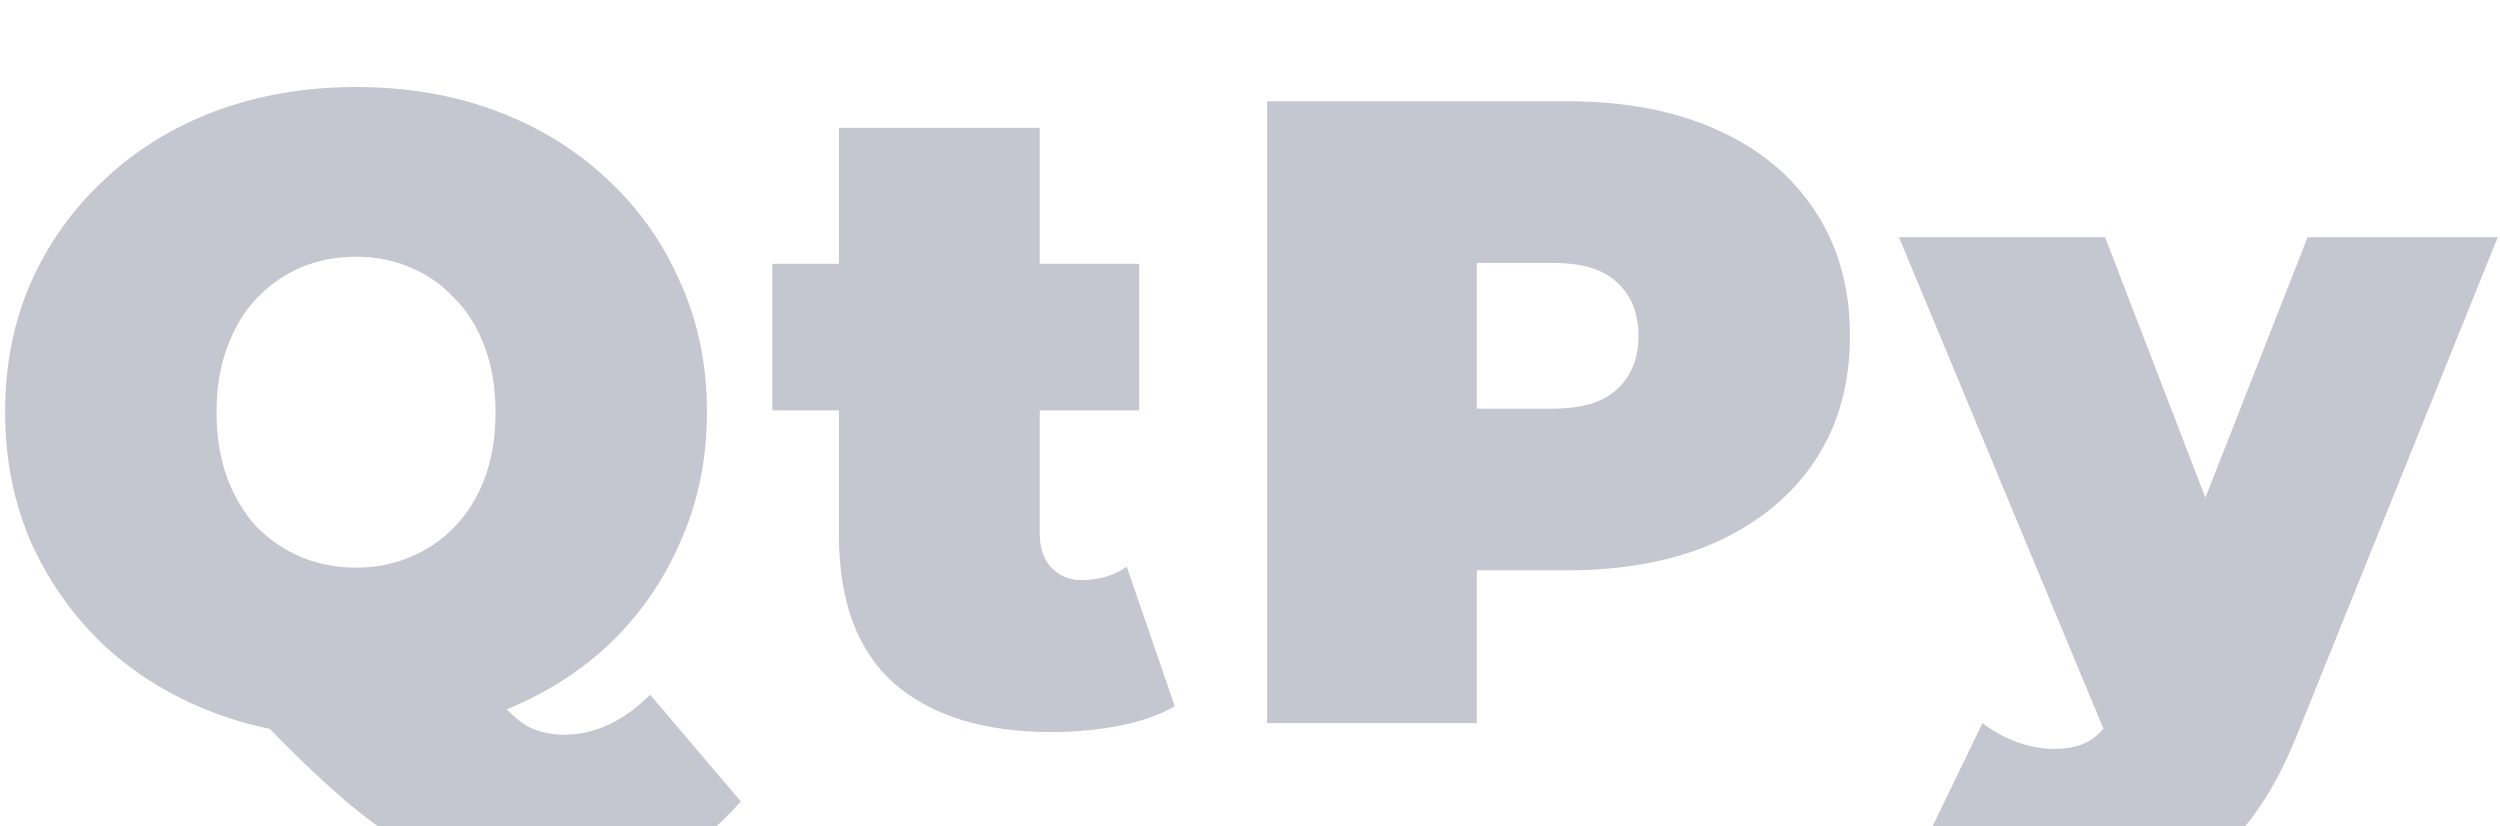 <svg width="121" height="40" viewBox="0 0 121 40" fill="none" xmlns="http://www.w3.org/2000/svg">
<g opacity="0.6" filter="url(#filter0_i_4_148)">
<path d="M17.232 31.688C14.795 31.688 12.531 31.301 10.438 30.527C8.374 29.753 6.582 28.664 5.063 27.259C3.544 25.826 2.354 24.149 1.494 22.228C0.663 20.307 0.247 18.215 0.247 15.95C0.247 13.657 0.663 11.564 1.494 9.672C2.354 7.751 3.544 6.089 5.063 4.684C6.582 3.251 8.374 2.147 10.438 1.373C12.531 0.599 14.795 0.212 17.232 0.212C19.697 0.212 21.962 0.599 24.026 1.373C26.09 2.147 27.882 3.251 29.401 4.684C30.92 6.089 32.096 7.751 32.927 9.672C33.787 11.564 34.217 13.657 34.217 15.95C34.217 18.215 33.787 20.307 32.927 22.228C32.096 24.149 30.92 25.826 29.401 27.259C27.882 28.664 26.09 29.753 24.026 30.527C21.962 31.301 19.697 31.688 17.232 31.688ZM27.079 38.611C25.674 38.611 24.37 38.468 23.166 38.181C21.962 37.923 20.787 37.479 19.64 36.848C18.522 36.217 17.347 35.343 16.114 34.225C14.881 33.136 13.505 31.774 11.986 30.14L22.478 27.56C23.166 28.621 23.754 29.438 24.241 30.011C24.728 30.584 25.201 30.986 25.66 31.215C26.147 31.444 26.692 31.559 27.294 31.559C28.785 31.559 30.175 30.914 31.465 29.624L35.851 34.784C33.701 37.335 30.777 38.611 27.079 38.611ZM17.232 23.475C18.178 23.475 19.052 23.303 19.855 22.959C20.686 22.615 21.403 22.128 22.005 21.497C22.636 20.838 23.123 20.049 23.467 19.132C23.811 18.186 23.983 17.125 23.983 15.95C23.983 14.775 23.811 13.728 23.467 12.811C23.123 11.865 22.636 11.077 22.005 10.446C21.403 9.787 20.686 9.285 19.855 8.941C19.052 8.597 18.178 8.425 17.232 8.425C16.286 8.425 15.397 8.597 14.566 8.941C13.763 9.285 13.047 9.787 12.416 10.446C11.814 11.077 11.341 11.865 10.997 12.811C10.653 13.728 10.481 14.775 10.481 15.95C10.481 17.125 10.653 18.186 10.997 19.132C11.341 20.049 11.814 20.838 12.416 21.497C13.047 22.128 13.763 22.615 14.566 22.959C15.397 23.303 16.286 23.475 17.232 23.475ZM50.881 31.43C47.642 31.43 45.119 30.656 43.313 29.108C41.507 27.531 40.604 25.123 40.604 21.884V2.19H50.322V21.798C50.322 22.515 50.508 23.074 50.881 23.475C51.282 23.876 51.77 24.077 52.343 24.077C53.175 24.077 53.906 23.862 54.536 23.432L56.858 30.183C56.113 30.613 55.21 30.928 54.149 31.129C53.117 31.33 52.028 31.43 50.881 31.43ZM37.379 15.864V8.769H55.138V15.864H37.379ZM61.328 31V0.9H75.82C78.629 0.9 81.051 1.359 83.087 2.276C85.15 3.193 86.742 4.512 87.859 6.232C88.978 7.923 89.537 9.93 89.537 12.252C89.537 14.574 88.978 16.581 87.859 18.272C86.742 19.963 85.15 21.282 83.087 22.228C81.051 23.145 78.629 23.604 75.82 23.604H66.962L71.477 19.261V31H61.328ZM71.477 20.379L66.962 15.778H75.174C76.579 15.778 77.611 15.463 78.27 14.832C78.959 14.201 79.302 13.341 79.302 12.252C79.302 11.163 78.959 10.303 78.27 9.672C77.611 9.041 76.579 8.726 75.174 8.726H66.962L71.477 4.125V20.379ZM99.864 39.772C98.574 39.772 97.255 39.571 95.908 39.17C94.589 38.797 93.528 38.296 92.726 37.665L95.951 31C96.438 31.373 96.983 31.674 97.585 31.903C98.215 32.132 98.817 32.247 99.391 32.247C100.251 32.247 100.91 32.061 101.369 31.688C101.827 31.344 102.2 30.814 102.487 30.097L103.476 27.603L104.164 26.657L111.689 7.479H120.891L111.216 31.473C110.356 33.623 109.352 35.3 108.206 36.504C107.088 37.708 105.826 38.554 104.422 39.041C103.046 39.528 101.526 39.772 99.864 39.772ZM102.143 32.075L91.909 7.479H101.885L108.937 25.797L102.143 32.075Z" fill="#9CA0B0"/>
</g>
<defs>
<filter id="filter0_i_4_148" x="0.247" y="0.212" width="120.644" height="43.56" filterUnits="userSpaceOnUse" color-interpolation-filters="sRGB">
<feFlood flood-opacity="0" result="BackgroundImageFix"/>
<feBlend mode="normal" in="SourceGraphic" in2="BackgroundImageFix" result="shape"/>
<feColorMatrix in="SourceAlpha" type="matrix" values="0 0 0 0 0 0 0 0 0 0 0 0 0 0 0 0 0 0 127 0" result="hardAlpha"/>
<feOffset dy="4"/>
<feGaussianBlur stdDeviation="2"/>
<feComposite in2="hardAlpha" operator="arithmetic" k2="-1" k3="1"/>
<feColorMatrix type="matrix" values="0 0 0 0 0.616 0 0 0 0 0.725 0 0 0 0 1 0 0 0 0.29 0"/>
<feBlend mode="normal" in2="shape" result="effect1_innerShadow_4_148"/>
</filter>
</defs>
</svg>
